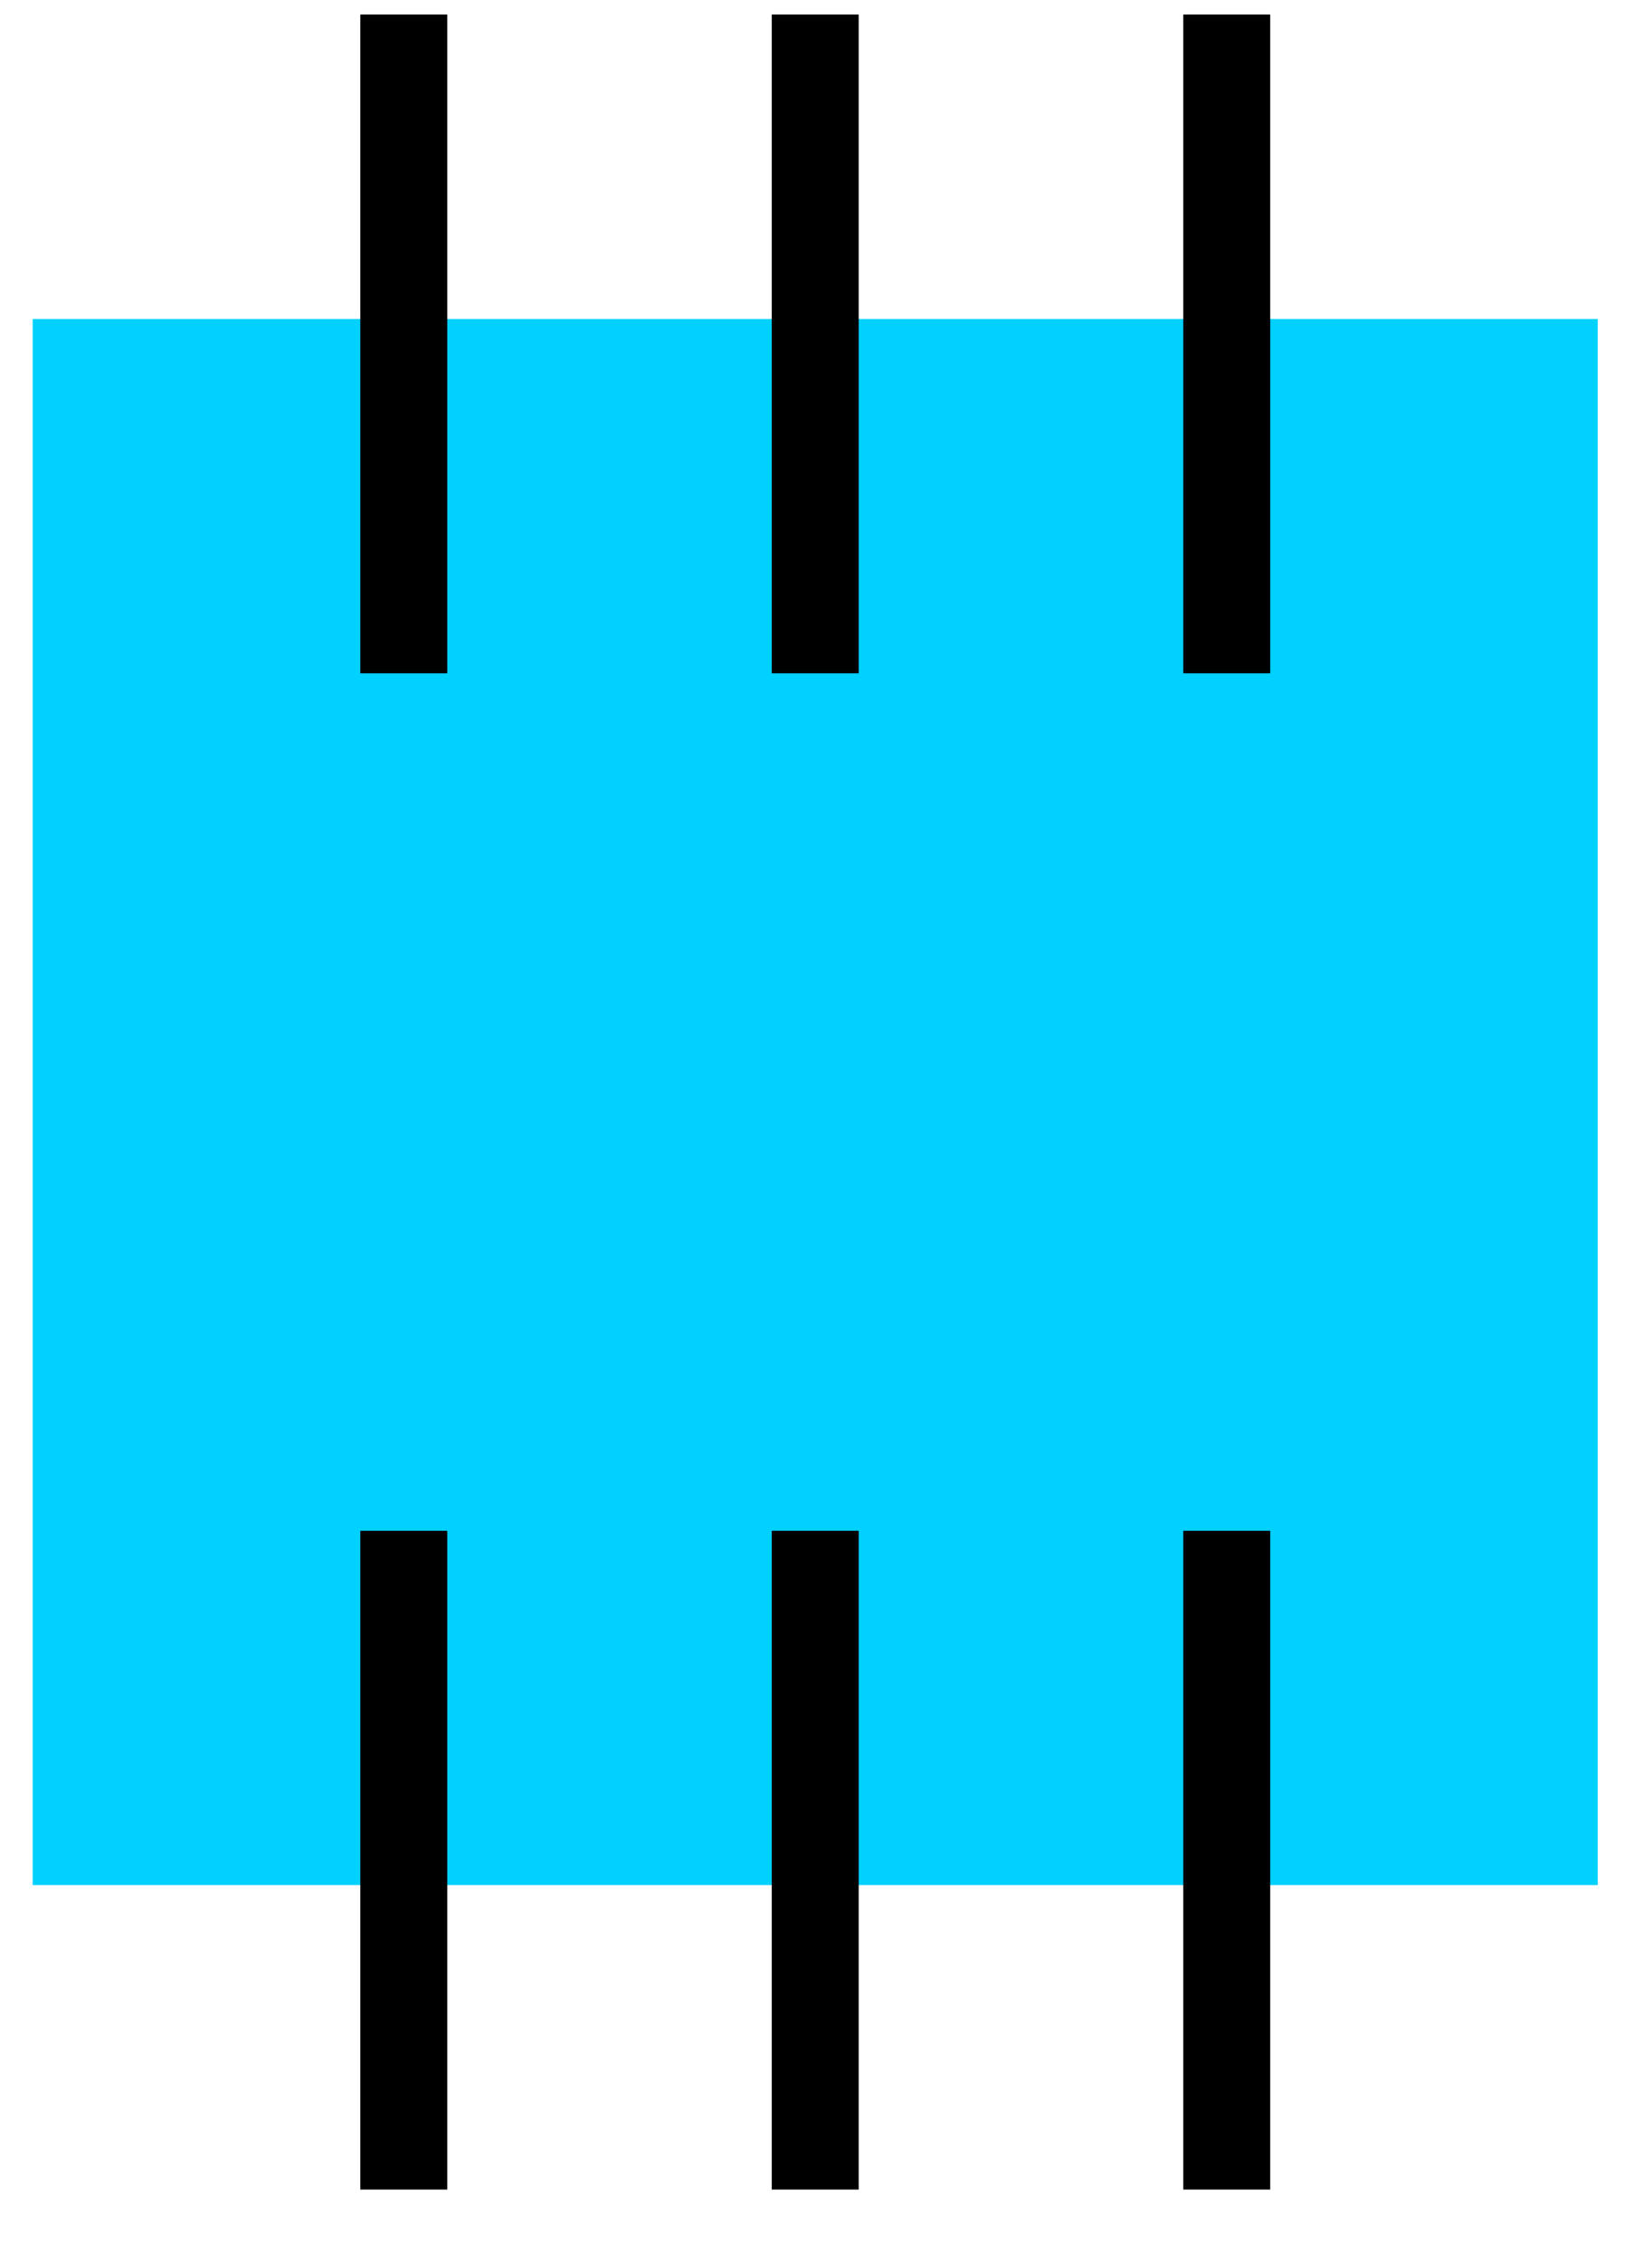 <svg width="19" height="26" viewBox="0 0 19 26" fill="none" xmlns="http://www.w3.org/2000/svg">
<g id="icon-ram">
<rect id="bg" x="0.376" y="3.667" width="18" height="18" fill="#00D1FF"/>
<path id="Vector 29" d="M4.644 7.739V0.167" stroke="black"/>
<path id="Vector 32" d="M4.644 25.167V17.595" stroke="black"/>
<path id="Vector 30" d="M9.376 7.739V0.167" stroke="black"/>
<path id="Vector 33" d="M9.376 25.167V17.595" stroke="black"/>
<path id="Vector 31" d="M14.109 7.739V0.167" stroke="black"/>
<path id="Vector 34" d="M14.109 25.167V17.595" stroke="black"/>
</g>
</svg>
